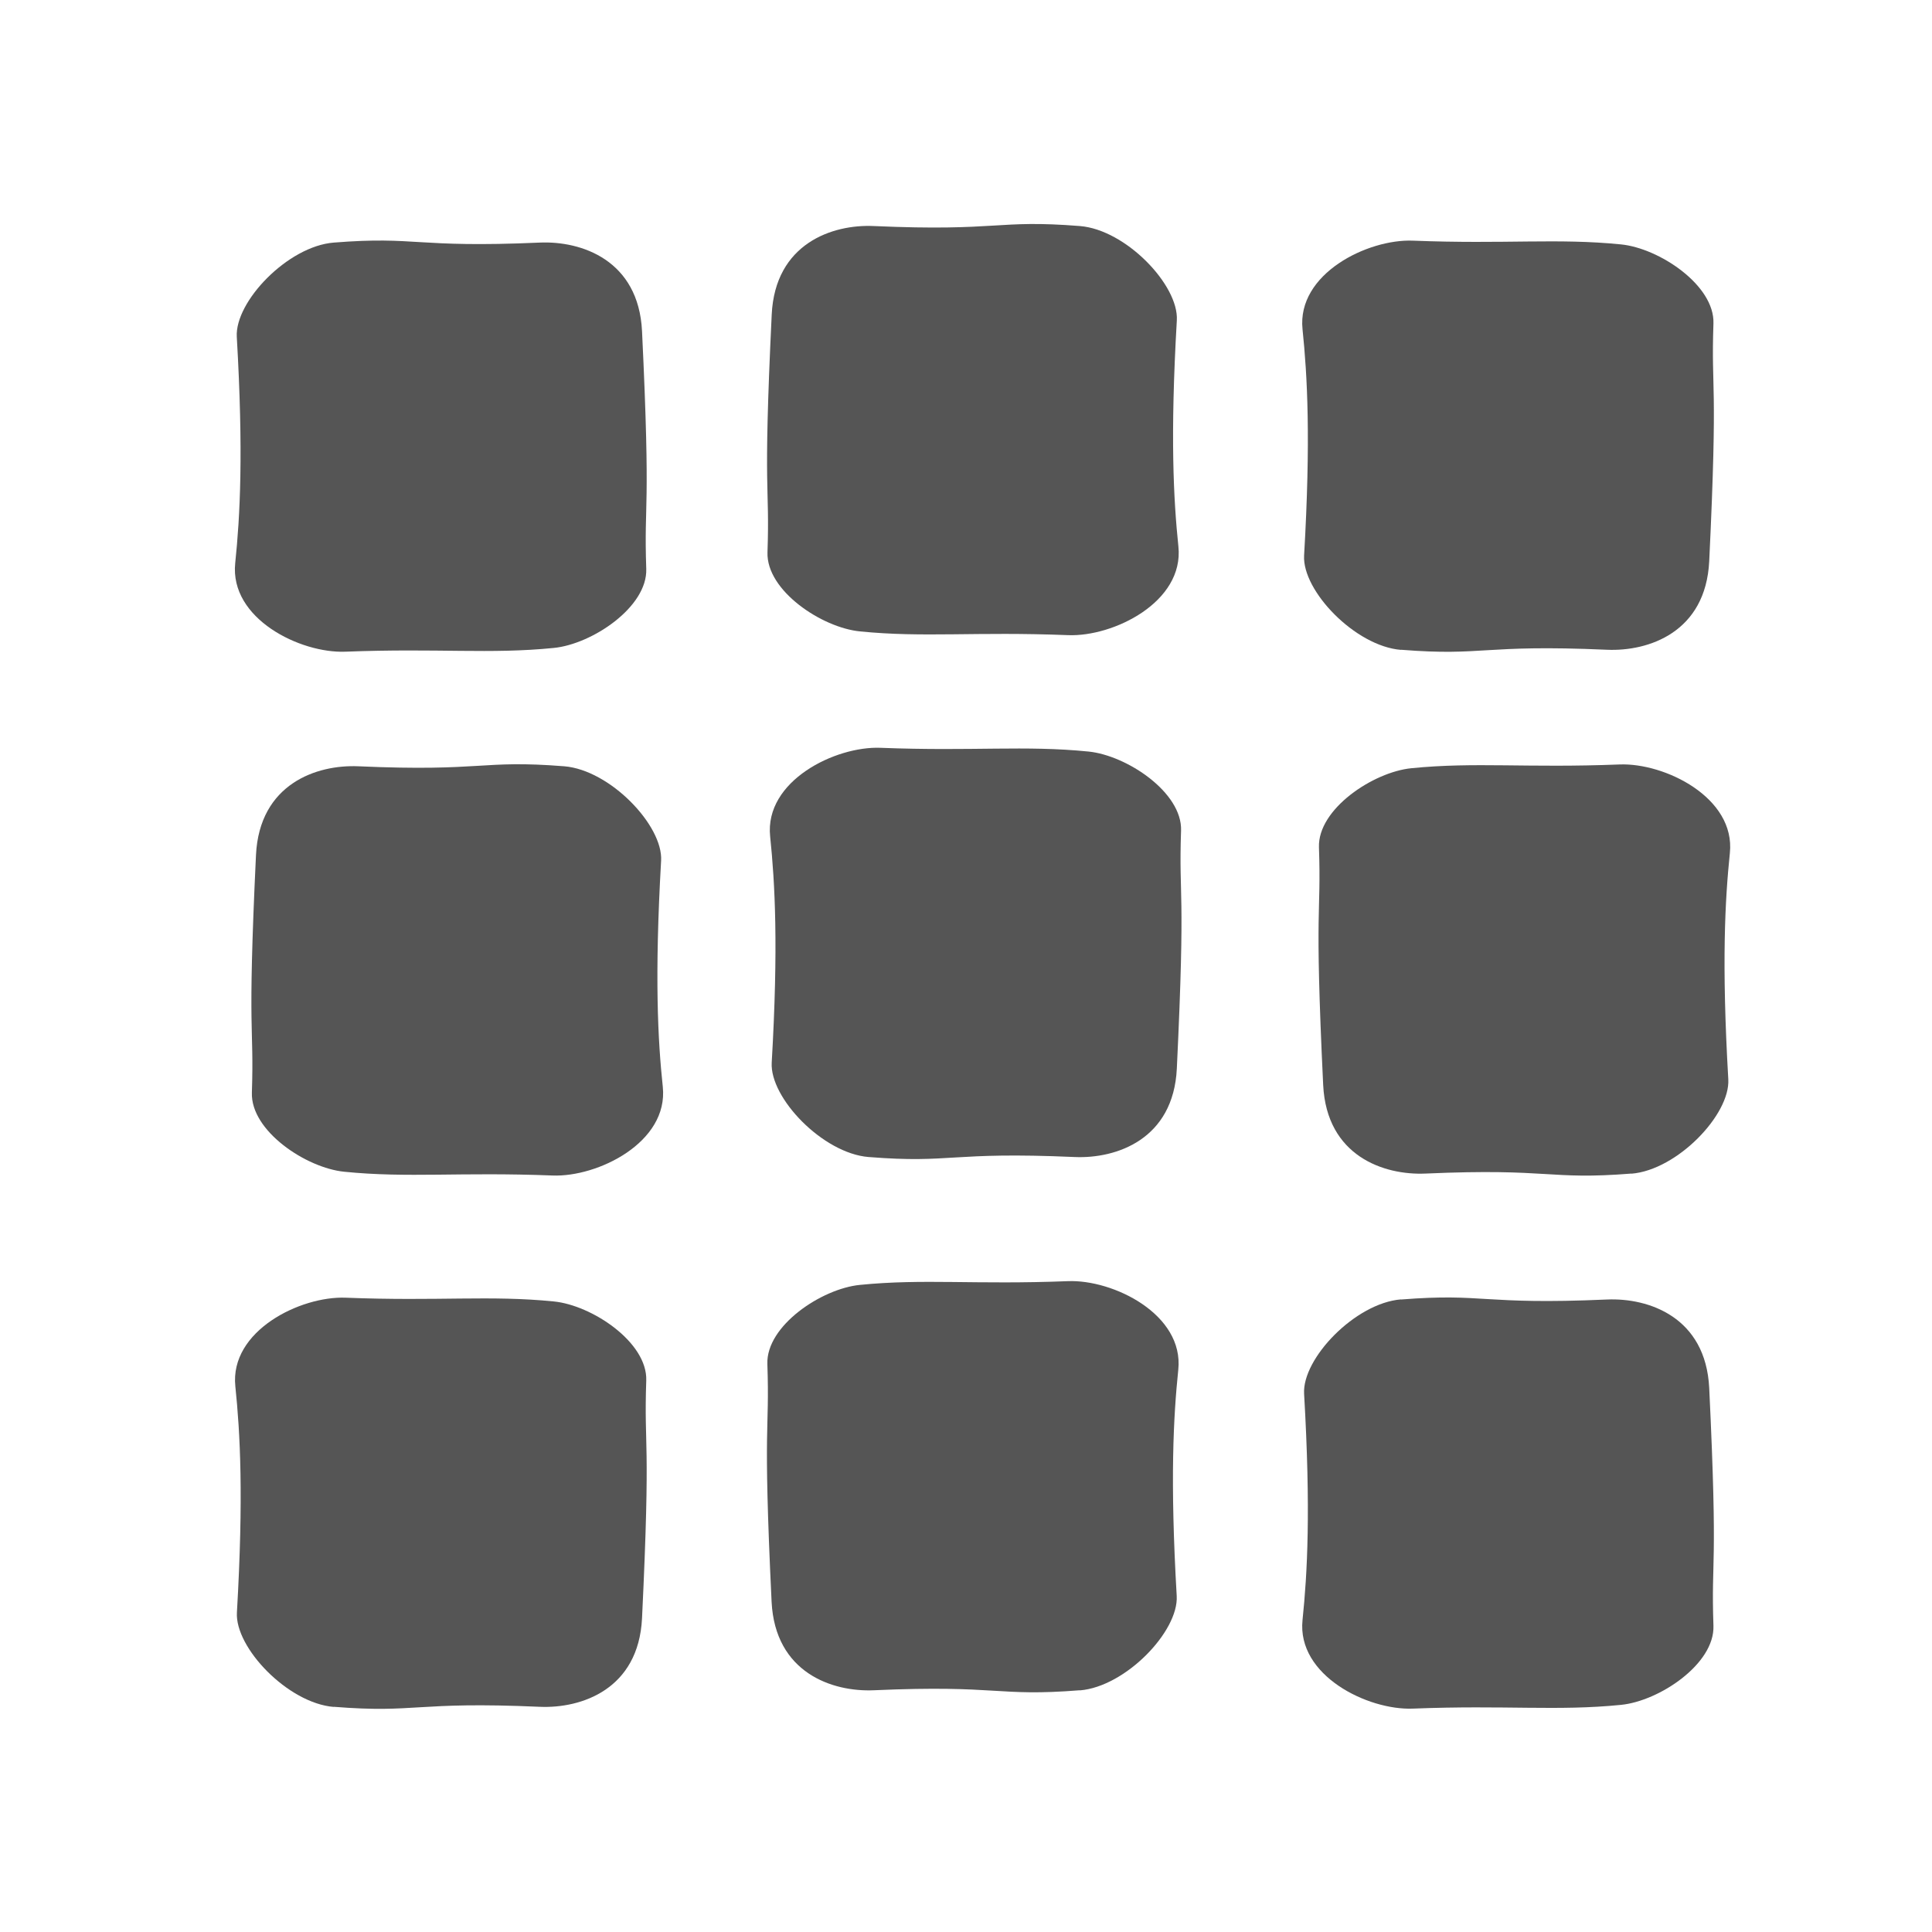<?xml version="1.0" encoding="UTF-8" standalone="no"?>
<svg
   xmlns:dc="http://purl.org/dc/elements/1.1/"
   xmlns:cc="http://creativecommons.org/ns#"
   xmlns:rdf="http://www.w3.org/1999/02/22-rdf-syntax-ns#"
   xmlns:svg="http://www.w3.org/2000/svg"
   xmlns="http://www.w3.org/2000/svg"
   xmlns:sodipodi="http://sodipodi.sourceforge.net/DTD/sodipodi-0.dtd"
   xmlns:inkscape="http://www.inkscape.org/namespaces/inkscape"
   height="16px"
   viewBox="0 0 16 16"
   width="16px"
   version="1.1"
   id="svg6401"
   sodipodi:docname="flypie-overview-symbolic.svg"
   inkscape:version="1.0.2 (e86c870879, 2021-01-15)">
  <path
     id="rect7674"
     style="fill:#555555;fill-opacity:1;stroke:none;stroke-width:1;stop-color:#000000"
     d="m 2.764,2.009 c 0.693,-0.055 0.665,0.046 1.706,0 0.345,-0.015 0.818,0.145 0.847,0.733 0.074,1.54 0.015,1.378 0.035,1.969 0.011,0.317 -0.45,0.624 -0.766,0.655 C 4.056,5.419 3.632,5.367 2.861,5.397 2.487,5.412 1.9,5.124 1.948,4.663 1.988,4.276 2.017,3.755 1.961,2.79 1.944,2.498 2.384,2.039 2.764,2.009 Z"
     sodipodi:nodetypes="sssssssss" />
  <defs
     id="defs6405" />
  <sodipodi:namedview
     pagecolor="#ffffff"
     bordercolor="#666666"
     borderopacity="1"
     objecttolerance="10"
     gridtolerance="10"
     guidetolerance="10"
     inkscape:pageopacity="0"
     inkscape:pageshadow="2"
     inkscape:window-width="1920"
     inkscape:window-height="1131"
     id="namedview6403"
     showgrid="false"
     inkscape:zoom="32.482718"
     inkscape:cx="3.9898388"
     inkscape:cy="3.8502916"
     inkscape:window-x="0"
     inkscape:window-y="0"
     inkscape:window-maximized="1"
     inkscape:current-layer="svg6401"
     inkscape:document-rotation="0" />
  <filter
     id="a"
     height="100%"
     width="100%"
     x="0%"
     y="0%">
    <feColorMatrix
       in="SourceGraphic"
       type="matrix"
       values="0 0 0 0 1 0 0 0 0 1 0 0 0 0 1 0 0 0 1 0"
       id="feColorMatrix6238" />
  </filter>
  <mask
     id="b">
    <g
       filter="url(#a)"
       id="g6243">
      <path
         d="m 0 0 h 16 v 16 h -16 z"
         fill-opacity="0.3"
         id="path6241" />
    </g>
  </mask>
  <clipPath
     id="c">
    <path
       d="m 0 0 h 1024 v 800 h -1024 z"
       id="path6246" />
  </clipPath>
  <mask
     id="d">
    <g
       filter="url(#a)"
       id="g6251">
      <path
         d="m 0 0 h 16 v 16 h -16 z"
         fill-opacity="0.05"
         id="path6249" />
    </g>
  </mask>
  <clipPath
     id="e">
    <path
       d="m 0 0 h 1024 v 800 h -1024 z"
       id="path6254" />
  </clipPath>
  <mask
     id="f">
    <g
       filter="url(#a)"
       id="g6259">
      <path
         d="m 0 0 h 16 v 16 h -16 z"
         fill-opacity="0.05"
         id="path6257" />
    </g>
  </mask>
  <clipPath
     id="g">
    <path
       d="m 0 0 h 1024 v 800 h -1024 z"
       id="path6262" />
  </clipPath>
  <mask
     id="h">
    <g
       filter="url(#a)"
       id="g6267">
      <path
         d="m 0 0 h 16 v 16 h -16 z"
         fill-opacity="0.05"
         id="path6265" />
    </g>
  </mask>
  <clipPath
     id="i">
    <path
       d="m 0 0 h 1024 v 800 h -1024 z"
       id="path6270" />
  </clipPath>
  <mask
     id="j">
    <g
       filter="url(#a)"
       id="g6275">
      <path
         d="m 0 0 h 16 v 16 h -16 z"
         fill-opacity="0.05"
         id="path6273" />
    </g>
  </mask>
  <clipPath
     id="k">
    <path
       d="m 0 0 h 1024 v 800 h -1024 z"
       id="path6278" />
  </clipPath>
  <mask
     id="l">
    <g
       filter="url(#a)"
       id="g6283">
      <path
         d="m 0 0 h 16 v 16 h -16 z"
         fill-opacity="0.05"
         id="path6281" />
    </g>
  </mask>
  <clipPath
     id="m">
    <path
       d="m 0 0 h 1024 v 800 h -1024 z"
       id="path6286" />
  </clipPath>
  <mask
     id="n">
    <g
       filter="url(#a)"
       id="g6291">
      <path
         d="m 0 0 h 16 v 16 h -16 z"
         fill-opacity="0.05"
         id="path6289" />
    </g>
  </mask>
  <clipPath
     id="o">
    <path
       d="m 0 0 h 1024 v 800 h -1024 z"
       id="path6294" />
  </clipPath>
  <mask
     id="p">
    <g
       filter="url(#a)"
       id="g6299">
      <path
         d="m 0 0 h 16 v 16 h -16 z"
         fill-opacity="0.3"
         id="path6297" />
    </g>
  </mask>
  <clipPath
     id="q">
    <path
       d="m 0 0 h 1024 v 800 h -1024 z"
       id="path6302" />
  </clipPath>
  <mask
     id="r">
    <g
       filter="url(#a)"
       id="g6307">
      <path
         d="m 0 0 h 16 v 16 h -16 z"
         fill-opacity="0.5"
         id="path6305" />
    </g>
  </mask>
  <clipPath
     id="s">
    <path
       d="m 0 0 h 1024 v 800 h -1024 z"
       id="path6310" />
  </clipPath>
  <mask
     id="t">
    <g
       filter="url(#a)"
       id="g6315">
      <path
         d="m 0 0 h 16 v 16 h -16 z"
         fill-opacity="0.4"
         id="path6313" />
    </g>
  </mask>
  <clipPath
     id="u">
    <path
       d="m 0 0 h 1024 v 800 h -1024 z"
       id="path6318" />
  </clipPath>
  <mask
     id="v">
    <g
       filter="url(#a)"
       id="g6323">
      <path
         d="m 0 0 h 16 v 16 h -16 z"
         fill-opacity="0.4"
         id="path6321" />
    </g>
  </mask>
  <clipPath
     id="w">
    <path
       d="m 0 0 h 1024 v 800 h -1024 z"
       id="path6326" />
  </clipPath>
  <mask
     id="x">
    <g
       filter="url(#a)"
       id="g6331">
      <path
         d="m 0 0 h 16 v 16 h -16 z"
         fill-opacity="0.5"
         id="path6329" />
    </g>
  </mask>
  <clipPath
     id="y">
    <path
       d="m 0 0 h 1024 v 800 h -1024 z"
       id="path6334" />
  </clipPath>
  <mask
     id="z">
    <g
       filter="url(#a)"
       id="g6339">
      <path
         d="m 0 0 h 16 v 16 h -16 z"
         fill-opacity="0.5"
         id="path6337" />
    </g>
  </mask>
  <clipPath
     id="A">
    <path
       d="m 0 0 h 1024 v 800 h -1024 z"
       id="path6342" />
  </clipPath>
  <g
     clip-path="url(#c)"
     mask="url(#b)"
     transform="matrix(0.794,0,0,0.794,-78.531,-157.978)"
     id="g6347"
     style="stroke-width:1.259">
    <path
       d="m 562.461,212.059 h 10.449 c -1.184,0.492 -1.297,2.461 0,3 h -10.449 z m 0,0"
       fill="#2e3436"
       id="path6345"
       style="stroke-width:1.412" />
  </g>
  <g
     clip-path="url(#e)"
     mask="url(#d)"
     transform="matrix(0.794,0,0,0.794,-78.531,-157.978)"
     id="g6351"
     style="stroke-width:1.259">
    <path
       d="m 16,632 h 1 v 1 h -1 z m 0,0"
       fill="#2e3436"
       fill-rule="evenodd"
       id="path6349"
       style="stroke-width:1.412" />
  </g>
  <g
     clip-path="url(#g)"
     mask="url(#f)"
     transform="matrix(0.794,0,0,0.794,-78.531,-157.978)"
     id="g6355"
     style="stroke-width:1.259">
    <path
       d="m 17,631 h 1 v 1 h -1 z m 0,0"
       fill="#2e3436"
       fill-rule="evenodd"
       id="path6353"
       style="stroke-width:1.412" />
  </g>
  <g
     clip-path="url(#i)"
     mask="url(#h)"
     transform="matrix(0.794,0,0,0.794,-78.531,-157.978)"
     id="g6359"
     style="stroke-width:1.259">
    <path
       d="m 18,634 h 1 v 1 h -1 z m 0,0"
       fill="#2e3436"
       fill-rule="evenodd"
       id="path6357"
       style="stroke-width:1.412" />
  </g>
  <g
     clip-path="url(#k)"
     mask="url(#j)"
     transform="matrix(0.794,0,0,0.794,-78.531,-157.978)"
     id="g6363"
     style="stroke-width:1.259">
    <path
       d="m 16,634 h 1 v 1 h -1 z m 0,0"
       fill="#2e3436"
       fill-rule="evenodd"
       id="path6361"
       style="stroke-width:1.412" />
  </g>
  <g
     clip-path="url(#m)"
     mask="url(#l)"
     transform="matrix(0.794,0,0,0.794,-78.531,-157.978)"
     id="g6367"
     style="stroke-width:1.259">
    <path
       d="m 17,635 h 1 v 1 h -1 z m 0,0"
       fill="#2e3436"
       fill-rule="evenodd"
       id="path6365"
       style="stroke-width:1.412" />
  </g>
  <g
     clip-path="url(#o)"
     mask="url(#n)"
     transform="matrix(0.794,0,0,0.794,-78.531,-157.978)"
     id="g6371"
     style="stroke-width:1.259">
    <path
       d="m 19,635 h 1 v 1 h -1 z m 0,0"
       fill="#2e3436"
       fill-rule="evenodd"
       id="path6369"
       style="stroke-width:1.412" />
  </g>
  <g
     clip-path="url(#q)"
     mask="url(#p)"
     transform="matrix(0.794,0,0,0.794,-78.531,-157.978)"
     id="g6375"
     style="stroke-width:1.259">
    <path
       d="m 136,660 v 7 h 7 v -7 z m 0,0"
       fill="#2e3436"
       id="path6373"
       style="stroke-width:1.412" />
  </g>
  <g
     clip-path="url(#s)"
     mask="url(#r)"
     transform="matrix(0.794,0,0,0.794,-78.531,-157.978)"
     id="g6379"
     style="stroke-width:1.259">
    <path
       d="m 199,642 h 3 v 12 h -3 z m 0,0"
       fill="#2e3436"
       id="path6377"
       style="stroke-width:1.412" />
  </g>
  <g
     clip-path="url(#u)"
     mask="url(#t)"
     transform="matrix(0.794,0,0,0.794,-78.531,-157.978)"
     id="g6387"
     style="stroke-width:1.259">
    <path
       d="m 209.5,144.16 c 0.277,0 0.5,0.223 0.5,0.5 v 1 c 0,0.277 -0.223,0.5 -0.5,0.5 -0.277,0 -0.5,-0.223 -0.5,-0.5 v -1 c 0,-0.277 0.223,-0.5 0.5,-0.5 z m 0,0"
       fill="#2e3436"
       id="path6385"
       style="stroke-width:1.412" />
  </g>
  <g
     clip-path="url(#w)"
     mask="url(#v)"
     transform="matrix(0.794,0,0,0.794,-78.531,-157.978)"
     id="g6391"
     style="stroke-width:1.259">
    <path
       d="m 206.5,144.16 c 0.277,0 0.5,0.223 0.5,0.5 v 1 c 0,0.277 -0.223,0.5 -0.5,0.5 -0.277,0 -0.5,-0.223 -0.5,-0.5 v -1 c 0,-0.277 0.223,-0.5 0.5,-0.5 z m 0,0"
       fill="#2e3436"
       id="path6389"
       style="stroke-width:1.412" />
  </g>
  <g
     clip-path="url(#y)"
     mask="url(#x)"
     transform="matrix(0.794,0,0,0.794,-78.531,-157.978)"
     id="g6395"
     style="stroke-width:1.259">
    <path
       d="m 229.5,143.16 c -0.547,0 -1,0.457 -1,1 0,0.547 0.453,1 1,1 0.547,0 1,-0.453 1,-1 0,-0.543 -0.453,-1 -1,-1 z m 0,0"
       fill="#2e3436"
       id="path6393"
       style="stroke-width:1.412" />
  </g>
  <g
     clip-path="url(#A)"
     mask="url(#z)"
     transform="matrix(0.794,0,0,0.794,-78.531,-157.978)"
     id="g6399"
     style="stroke-width:1.259">
    <path
       d="m 226.453,143.16 c -0.52,0 -0.953,0.434 -0.953,0.953 v 0.094 c 0,0.52 0.434,0.953 0.953,0.953 h 0.094 c 0.52,0 0.953,-0.434 0.953,-0.953 v -0.094 c 0,-0.52 -0.434,-0.953 -0.953,-0.953 z m 0,0"
       fill="#2e3436"
       id="path6397"
       style="stroke-width:1.412" />
  </g>
  <path
     id="path7733"
     style="fill:#555555;fill-opacity:1;stroke:none;stroke-width:1;stop-color:#000000"
     d="m 8.943,1.872 c -0.693,-0.055 -0.665,0.046 -1.706,0 C 6.893,1.856 6.419,2.017 6.391,2.605 6.317,4.145 6.376,3.983 6.356,4.574 c -0.011,0.317 0.45,0.624 0.766,0.655 0.529,0.053 0.953,6.449e-4 1.723,0.031 C 9.22,5.275 9.807,4.986 9.759,4.526 9.719,4.139 9.69,3.618 9.746,2.653 9.763,2.361 9.323,1.902 8.943,1.872 Z"
     sodipodi:nodetypes="sssssssss" />
  <path
     id="path7735"
     style="fill:#555555;fill-opacity:1;stroke:none;stroke-width:1;stop-color:#000000"
     d="m 11.602,5.381 c 0.693,0.055 0.665,-0.046 1.706,0 0.345,0.015 0.818,-0.145 0.847,-0.733 0.074,-1.54 0.015,-1.378 0.035,-1.969 0.011,-0.317 -0.45,-0.624 -0.766,-0.655 -0.529,-0.053 -0.953,-6.45e-4 -1.723,-0.031 -0.374,-0.015 -0.962,0.274 -0.914,0.734 0.04,0.387 0.069,0.908 0.013,1.873 -0.017,0.292 0.423,0.751 0.802,0.782 z"
     sodipodi:nodetypes="sssssssss" />
  <path
     id="path7737"
     style="fill:#555555;fill-opacity:1;stroke:none;stroke-width:1;stop-color:#000000"
     d="m 2.764,14.135 c 0.693,0.055 0.665,-0.046 1.706,0 0.345,0.015 0.818,-0.145 0.847,-0.733 0.074,-1.54 0.015,-1.378 0.035,-1.969 0.011,-0.317 -0.45,-0.624 -0.766,-0.655 -0.529,-0.053 -0.953,-6.45e-4 -1.723,-0.031 -0.374,-0.015 -0.962,0.274 -0.914,0.734 0.04,0.387 0.069,0.908 0.013,1.873 -0.017,0.292 0.423,0.751 0.802,0.782 z"
     sodipodi:nodetypes="sssssssss" />
  <path
     id="path7739"
     style="fill:#555555;fill-opacity:1;stroke:none;stroke-width:1;stop-color:#000000"
     d="m 8.943,13.998 c -0.693,0.055 -0.665,-0.046 -1.706,0 -0.345,0.015 -0.818,-0.145 -0.847,-0.733 -0.074,-1.54 -0.015,-1.378 -0.035,-1.969 -0.011,-0.317 0.45,-0.624 0.766,-0.655 0.529,-0.053 0.953,-6.45e-4 1.723,-0.031 0.374,-0.015 0.962,0.274 0.914,0.734 -0.04,0.387 -0.069,0.908 -0.013,1.873 0.017,0.292 -0.423,0.751 -0.802,0.782 z"
     sodipodi:nodetypes="sssssssss" />
  <path
     id="path7741"
     style="fill:#555555;fill-opacity:1;stroke:none;stroke-width:1;stop-color:#000000"
     d="m 11.602,10.762 c 0.693,-0.055 0.665,0.046 1.706,0 0.345,-0.015 0.818,0.145 0.847,0.733 0.074,1.54 0.015,1.378 0.035,1.969 0.011,0.317 -0.45,0.624 -0.766,0.655 -0.529,0.053 -0.953,6.44e-4 -1.723,0.031 -0.374,0.015 -0.962,-0.274 -0.914,-0.734 0.04,-0.387 0.069,-0.908 0.013,-1.873 -0.017,-0.292 0.423,-0.751 0.802,-0.782 z"
     sodipodi:nodetypes="sssssssss" />
  <path
     id="path7743"
     style="fill:#555555;fill-opacity:1;stroke:none;stroke-width:1;stop-color:#000000"
     d="m 13.511,9.719 c -0.693,0.055 -0.665,-0.046 -1.706,0 -0.345,0.015 -0.818,-0.145 -0.847,-0.733 -0.074,-1.54 -0.015,-1.378 -0.035,-1.969 -0.011,-0.317 0.45,-0.624 0.766,-0.655 0.529,-0.053 0.953,-6.451e-4 1.723,-0.031 0.374,-0.015 0.962,0.274 0.914,0.734 -0.04,0.387 -0.069,0.908 -0.013,1.873 0.017,0.292 -0.423,0.751 -0.802,0.782 z"
     sodipodi:nodetypes="sssssssss" />
  <path
     id="path7745"
     style="fill:#555555;fill-opacity:1;stroke:none;stroke-width:1;stop-color:#000000"
     d="m 7.194,9.582 c 0.693,0.055 0.665,-0.046 1.706,0 C 9.245,9.597 9.718,9.436 9.746,8.849 9.82,7.308 9.761,7.47 9.781,6.879 9.792,6.562 9.331,6.256 9.015,6.224 8.486,6.171 8.062,6.223 7.292,6.193 6.918,6.178 6.33,6.467 6.378,6.927 c 0.04,0.387 0.069,0.908 0.013,1.873 -0.017,0.292 0.423,0.751 0.802,0.782 z"
     sodipodi:nodetypes="sssssssss" />
  <path
     id="path7747"
     style="fill:#555555;fill-opacity:1;stroke:none;stroke-width:1;stop-color:#000000"
     d="m 4.673,6.346 c -0.693,-0.055 -0.665,0.046 -1.706,0 C 2.622,6.331 2.149,6.492 2.12,7.08 2.047,8.62 2.105,8.458 2.086,9.049 2.075,9.366 2.536,9.673 2.852,9.704 3.381,9.757 3.805,9.705 4.575,9.735 4.949,9.75 5.537,9.461 5.489,9.001 5.448,8.614 5.42,8.093 5.475,7.128 5.492,6.836 5.052,6.377 4.673,6.346 Z"
     sodipodi:nodetypes="sssssssss" />
</svg>
